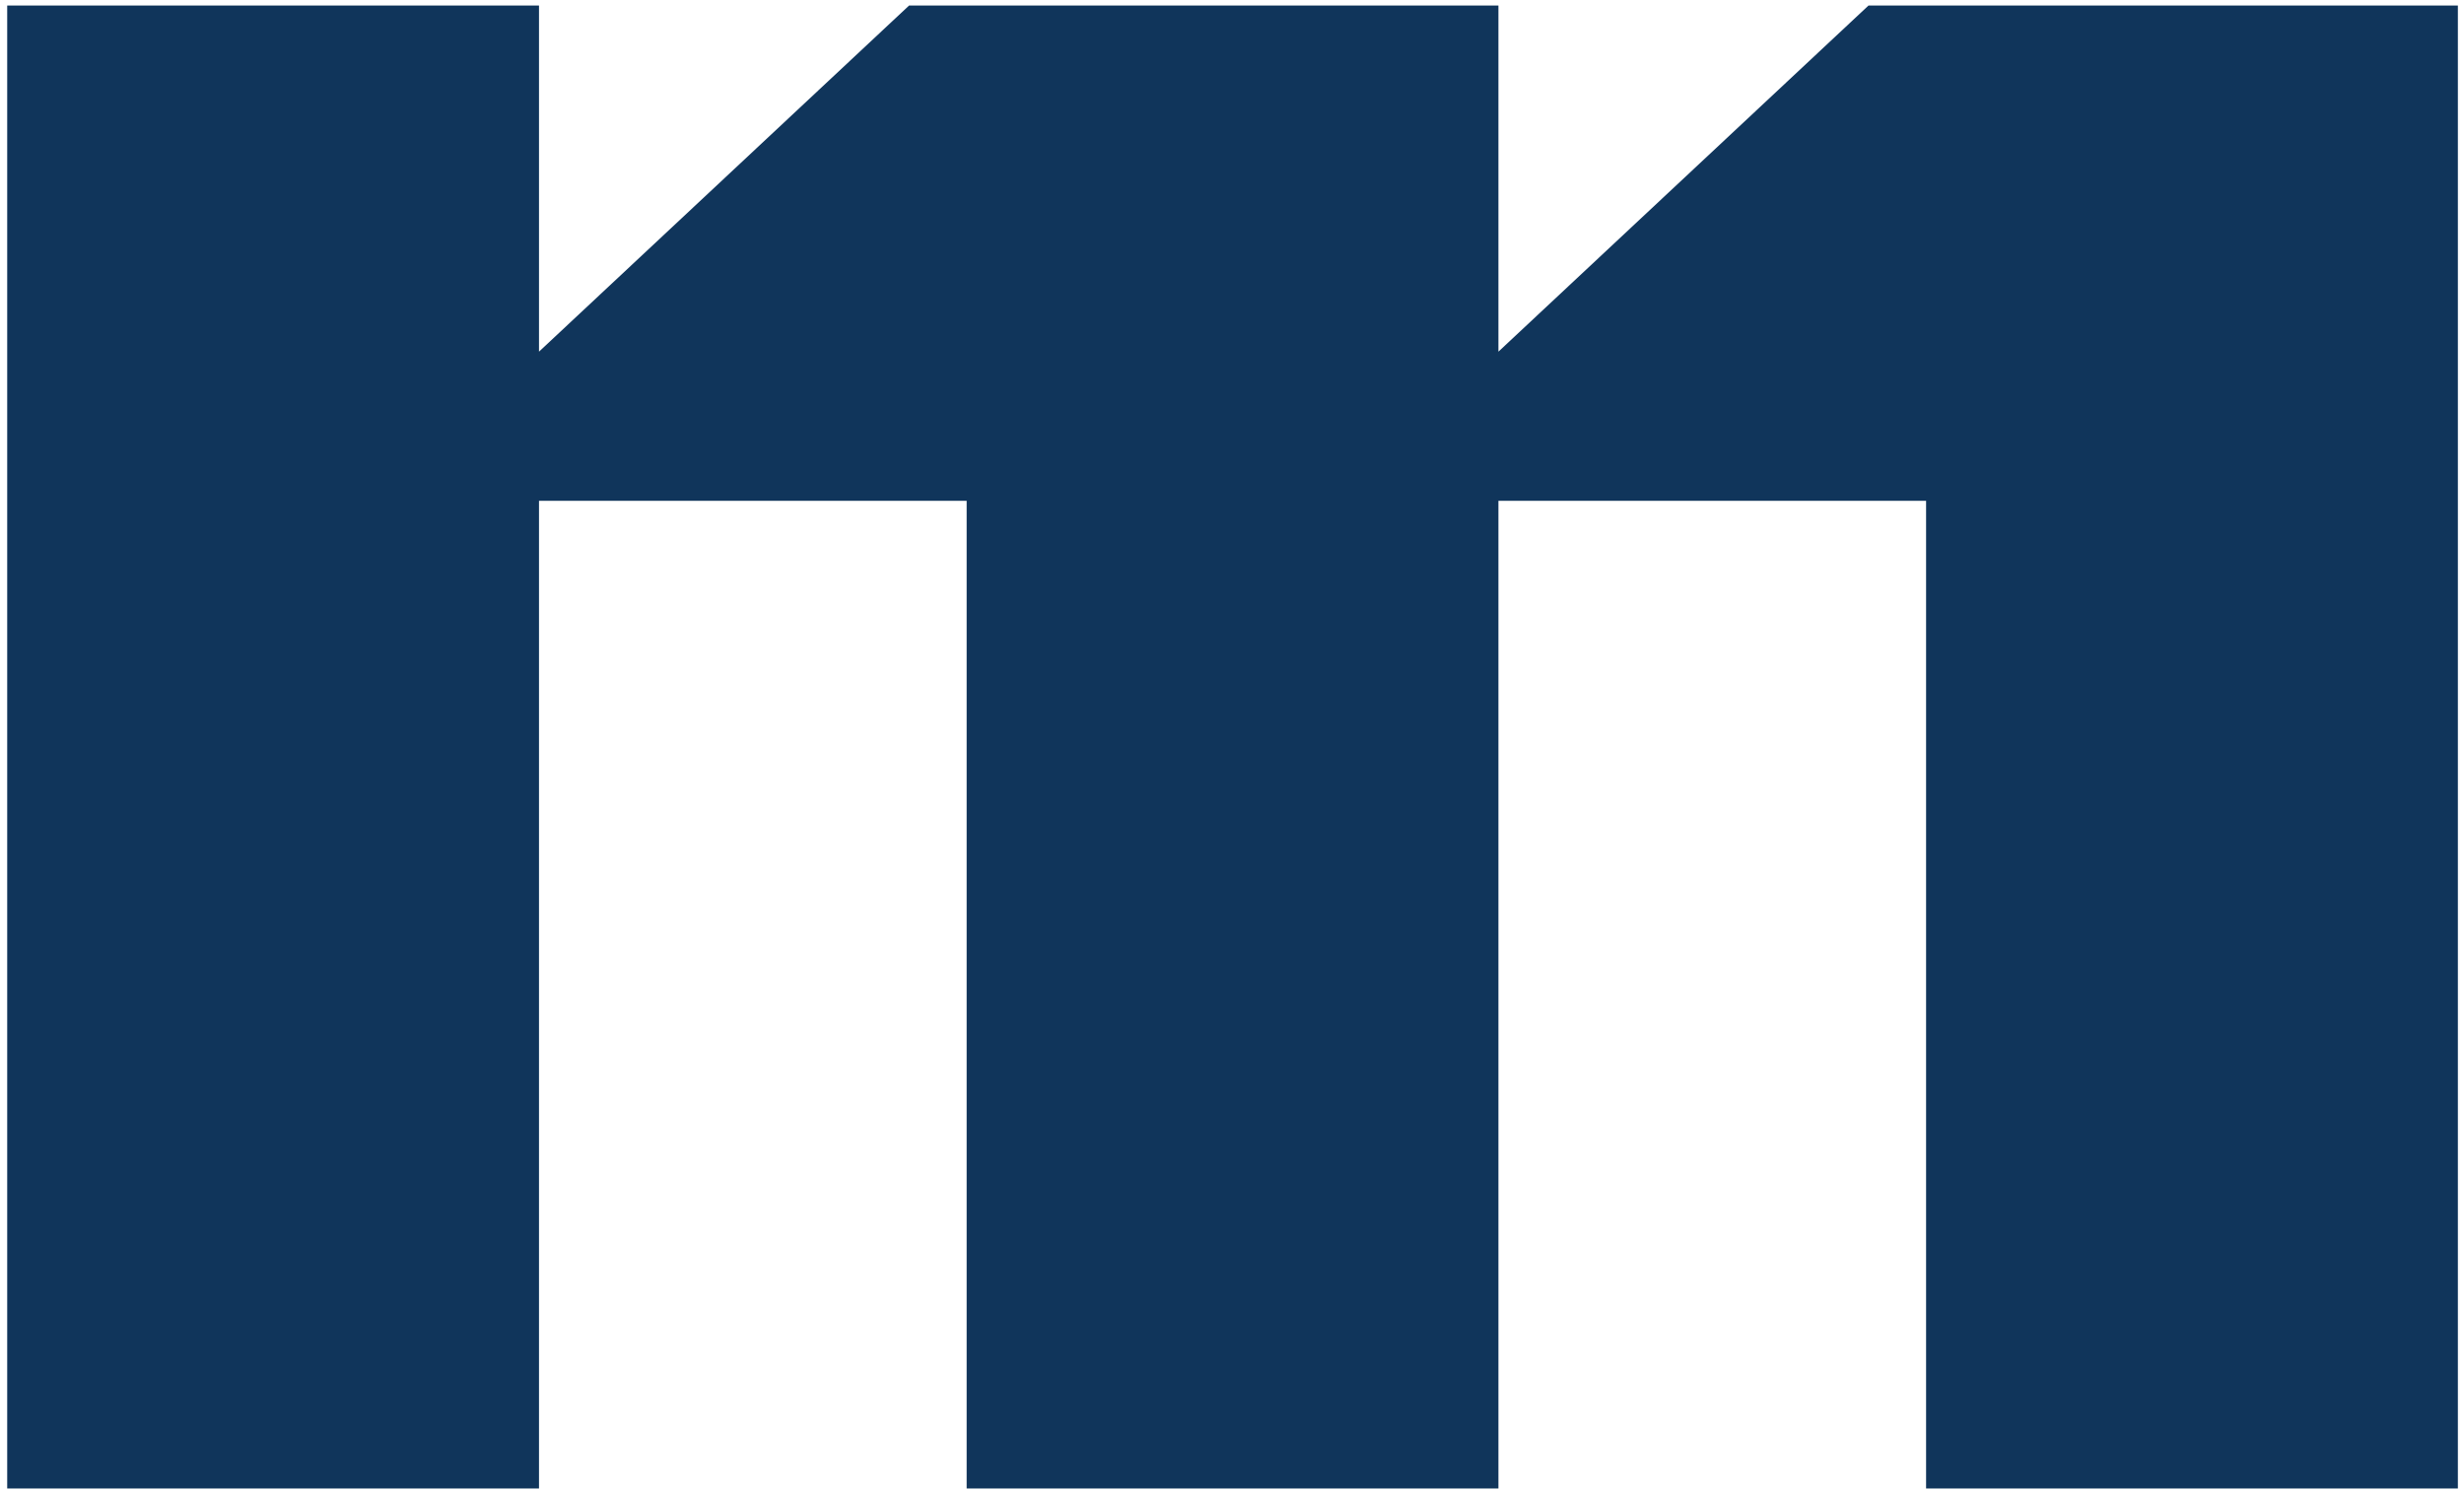 <svg width="129" height="78" viewBox="0 0 129 78" fill="none" xmlns="http://www.w3.org/2000/svg">
<path d="M0.377 0.289L0.377 77.941L28.219 77.941L28.219 26.222L50.608 26.222L50.608 77.941L78.449 77.941L78.449 26.222L100.838 26.222L100.838 77.941L128.679 77.941L128.679 0.289L97.824 0.289L78.449 18.413L78.449 0.289L47.594 0.289L28.219 18.413L28.219 0.289L0.377 0.289Z" fill="#10355B"/>
</svg>
